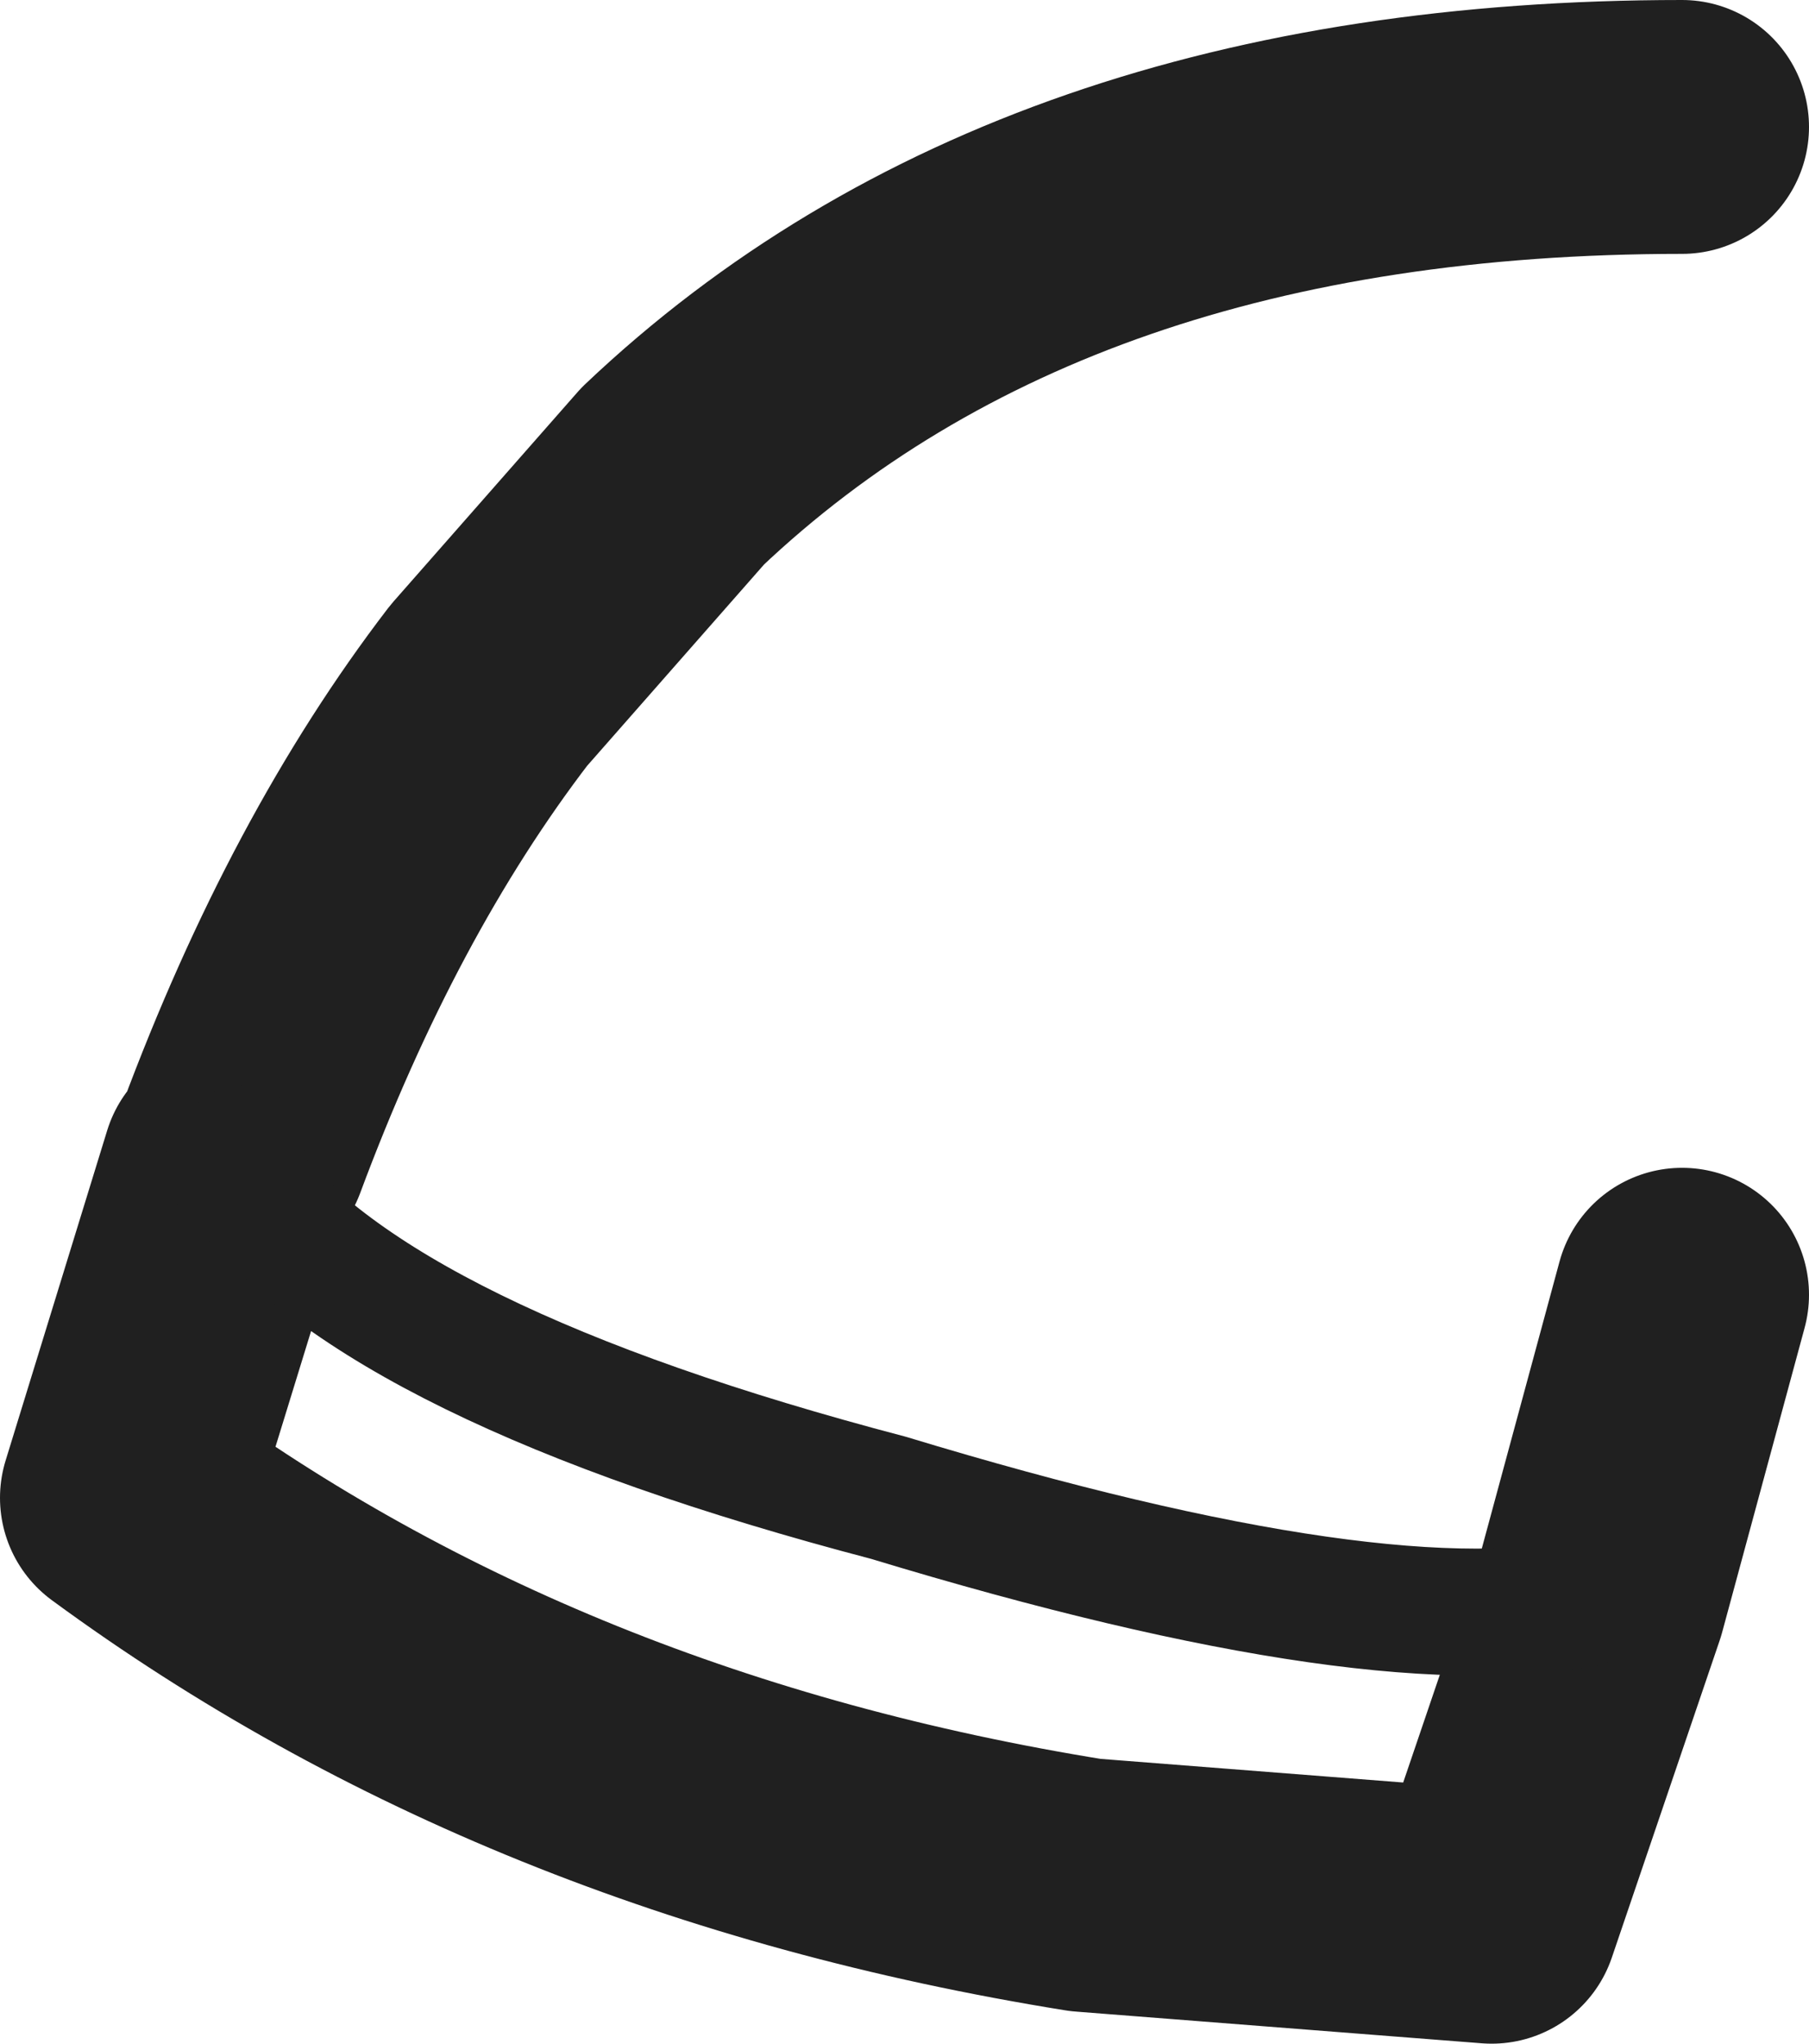 <?xml version="1.0" encoding="UTF-8" standalone="no"?>
<svg xmlns:xlink="http://www.w3.org/1999/xlink" height="16.1px" width="14.25px" xmlns="http://www.w3.org/2000/svg">
  <g transform="matrix(1.0, 0.0, 0.0, 1.0, 7.1, 8.05)">
    <path d="M6.15 -7.05 Q1.1 -7.05 -1.8 -4.3 L-3.25 -2.65 Q-4.4 -1.15 -5.2 1.0 M5.5 4.55 L6.15 2.15 M-5.3 1.15 L-6.1 3.75 Q-2.9 6.1 1.45 6.8 L4.65 7.05 5.5 4.55" fill="none" stroke="#202020" stroke-linecap="round" stroke-linejoin="round" stroke-width="2.0"/>
    <path d="M-5.2 1.0 L-5.3 1.15 -5.2 1.25 Q-4.1 2.7 -0.1 3.75 3.85 4.95 5.5 4.55" fill="none" stroke="#202020" stroke-linecap="round" stroke-linejoin="round" stroke-width="1.0"/>
  </g>
</svg>
